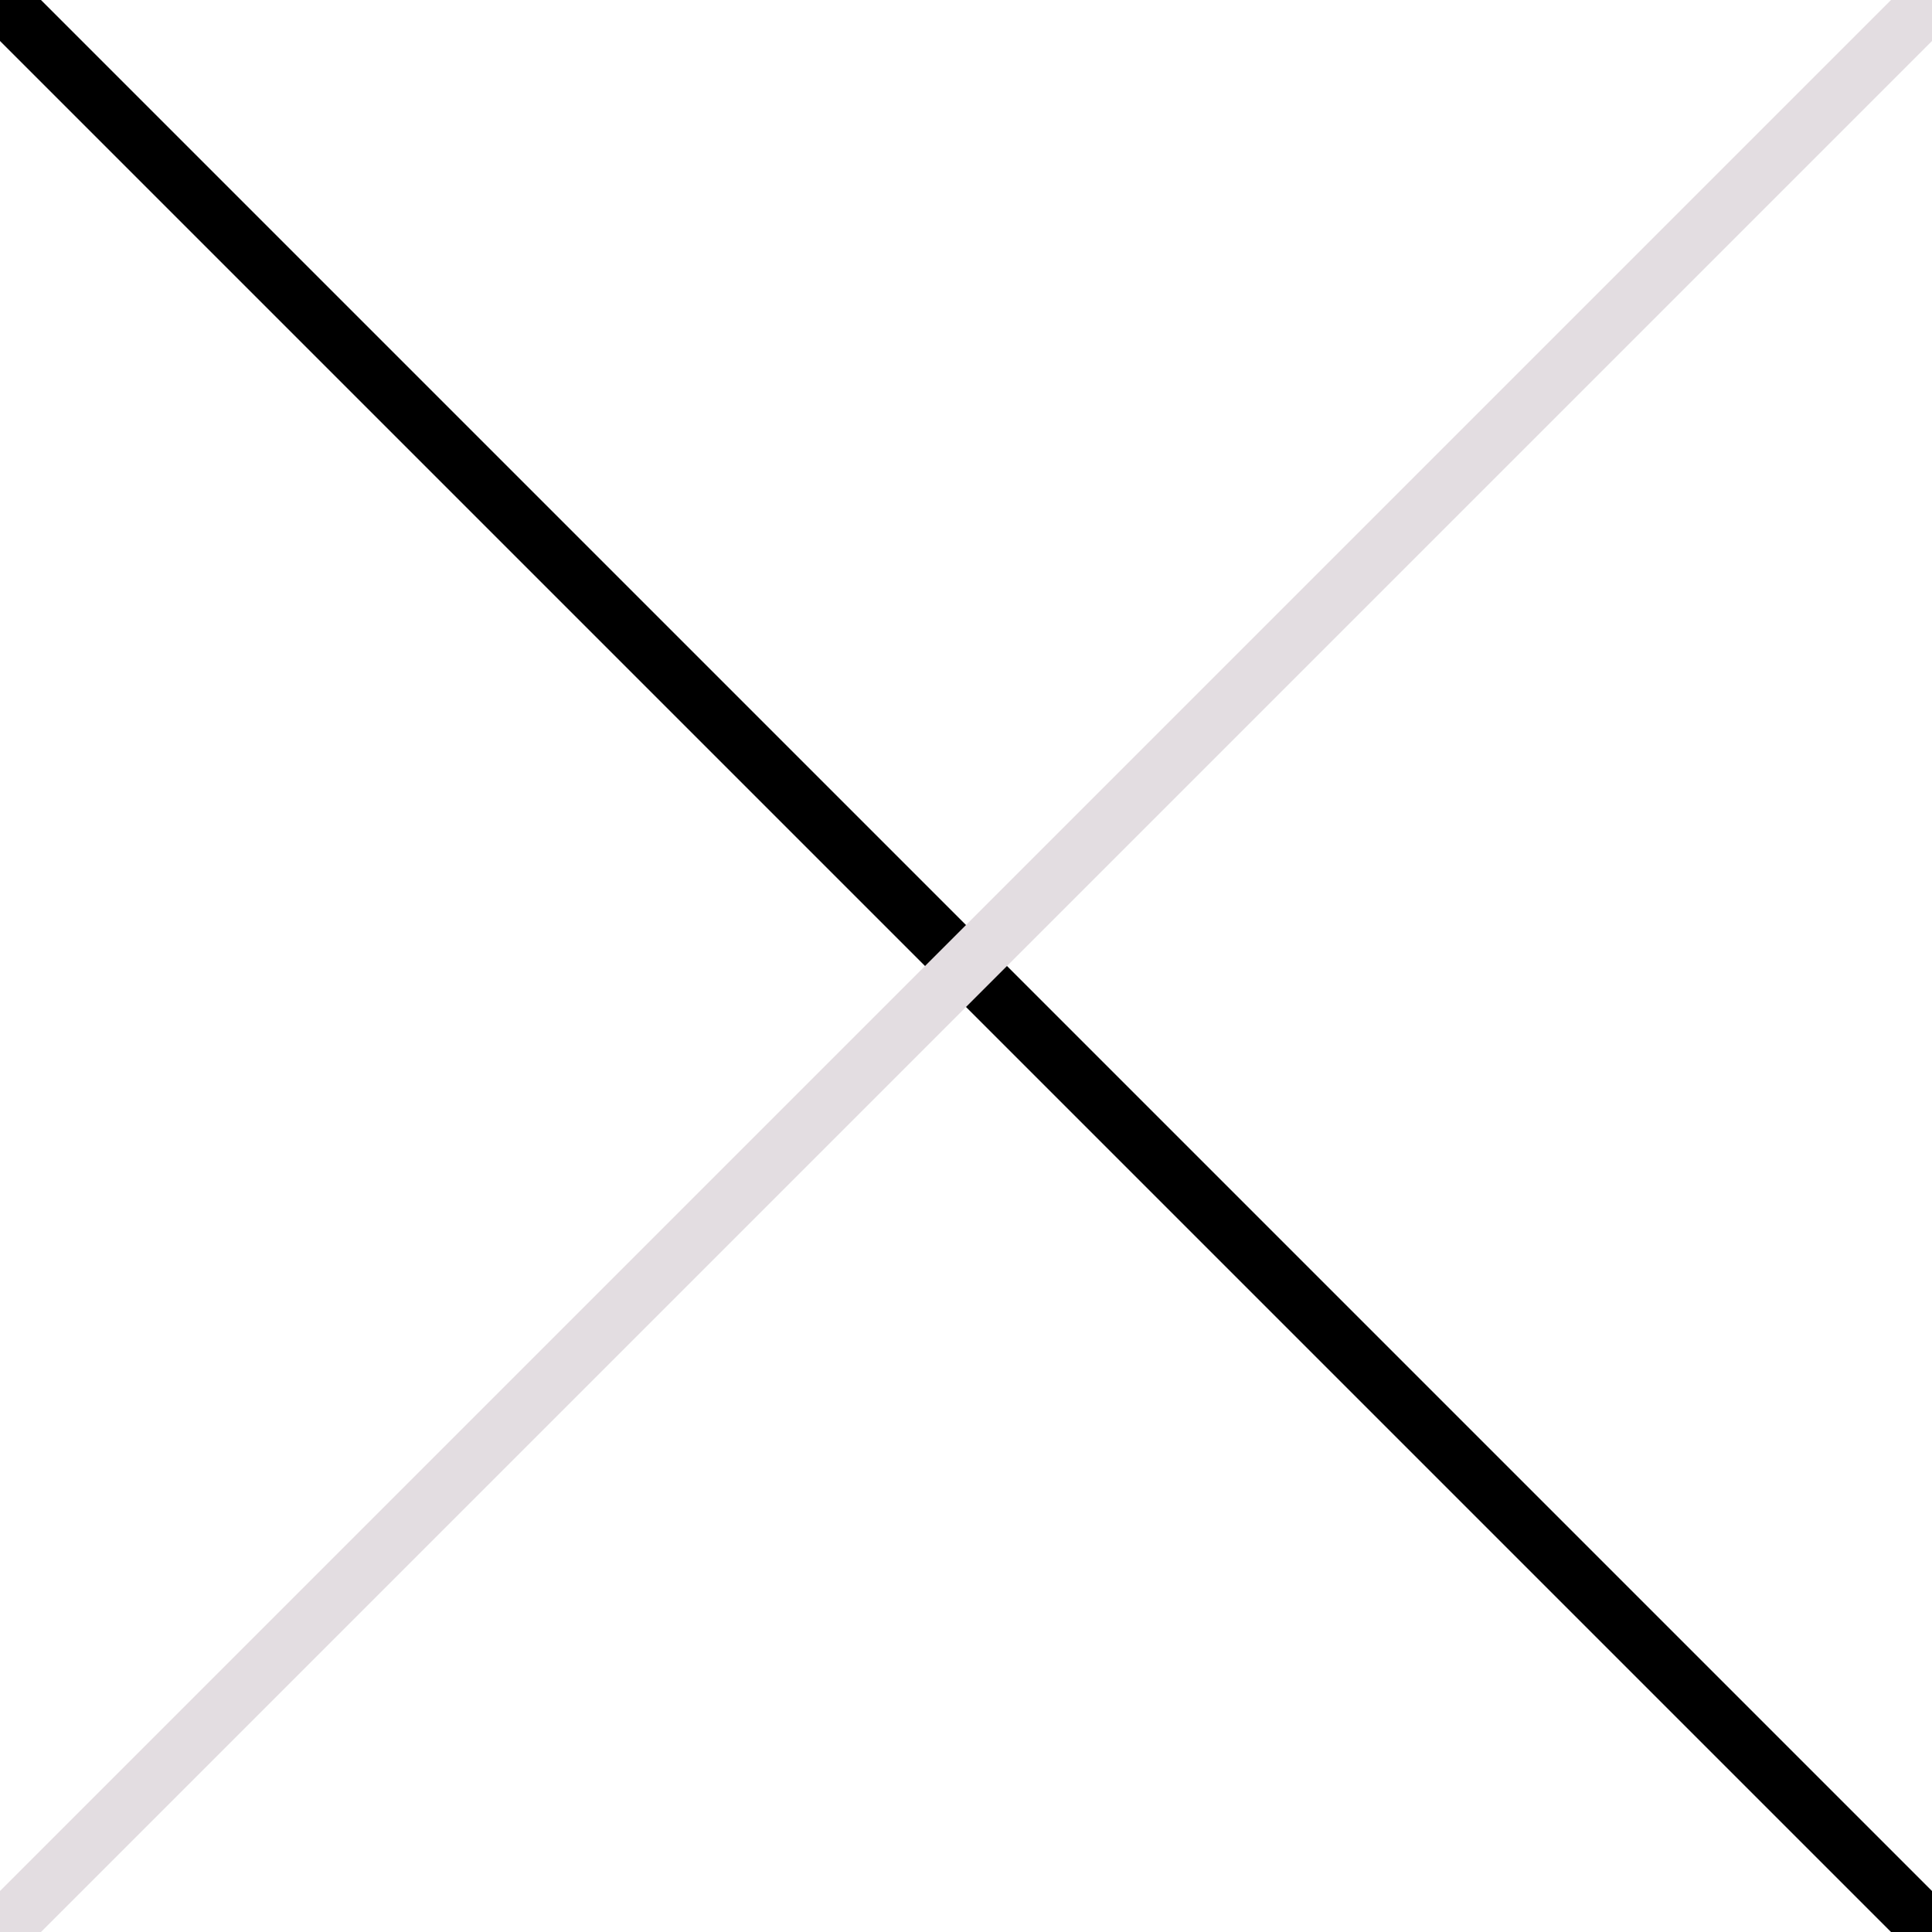 <?xml version="1.0" encoding="utf-8"?>
<svg xmlns='http://www.w3.org/2000/svg' viewBox="0 0 100 100">
  <line x1="0" y1="0" x2="100" y2="100" stroke="#000000" stroke-width="3px"></line>
  <line x1="0" y1="100" x2="100" y2="0" stroke="#E3DDE1" stroke-width="3px"></line>
</svg>